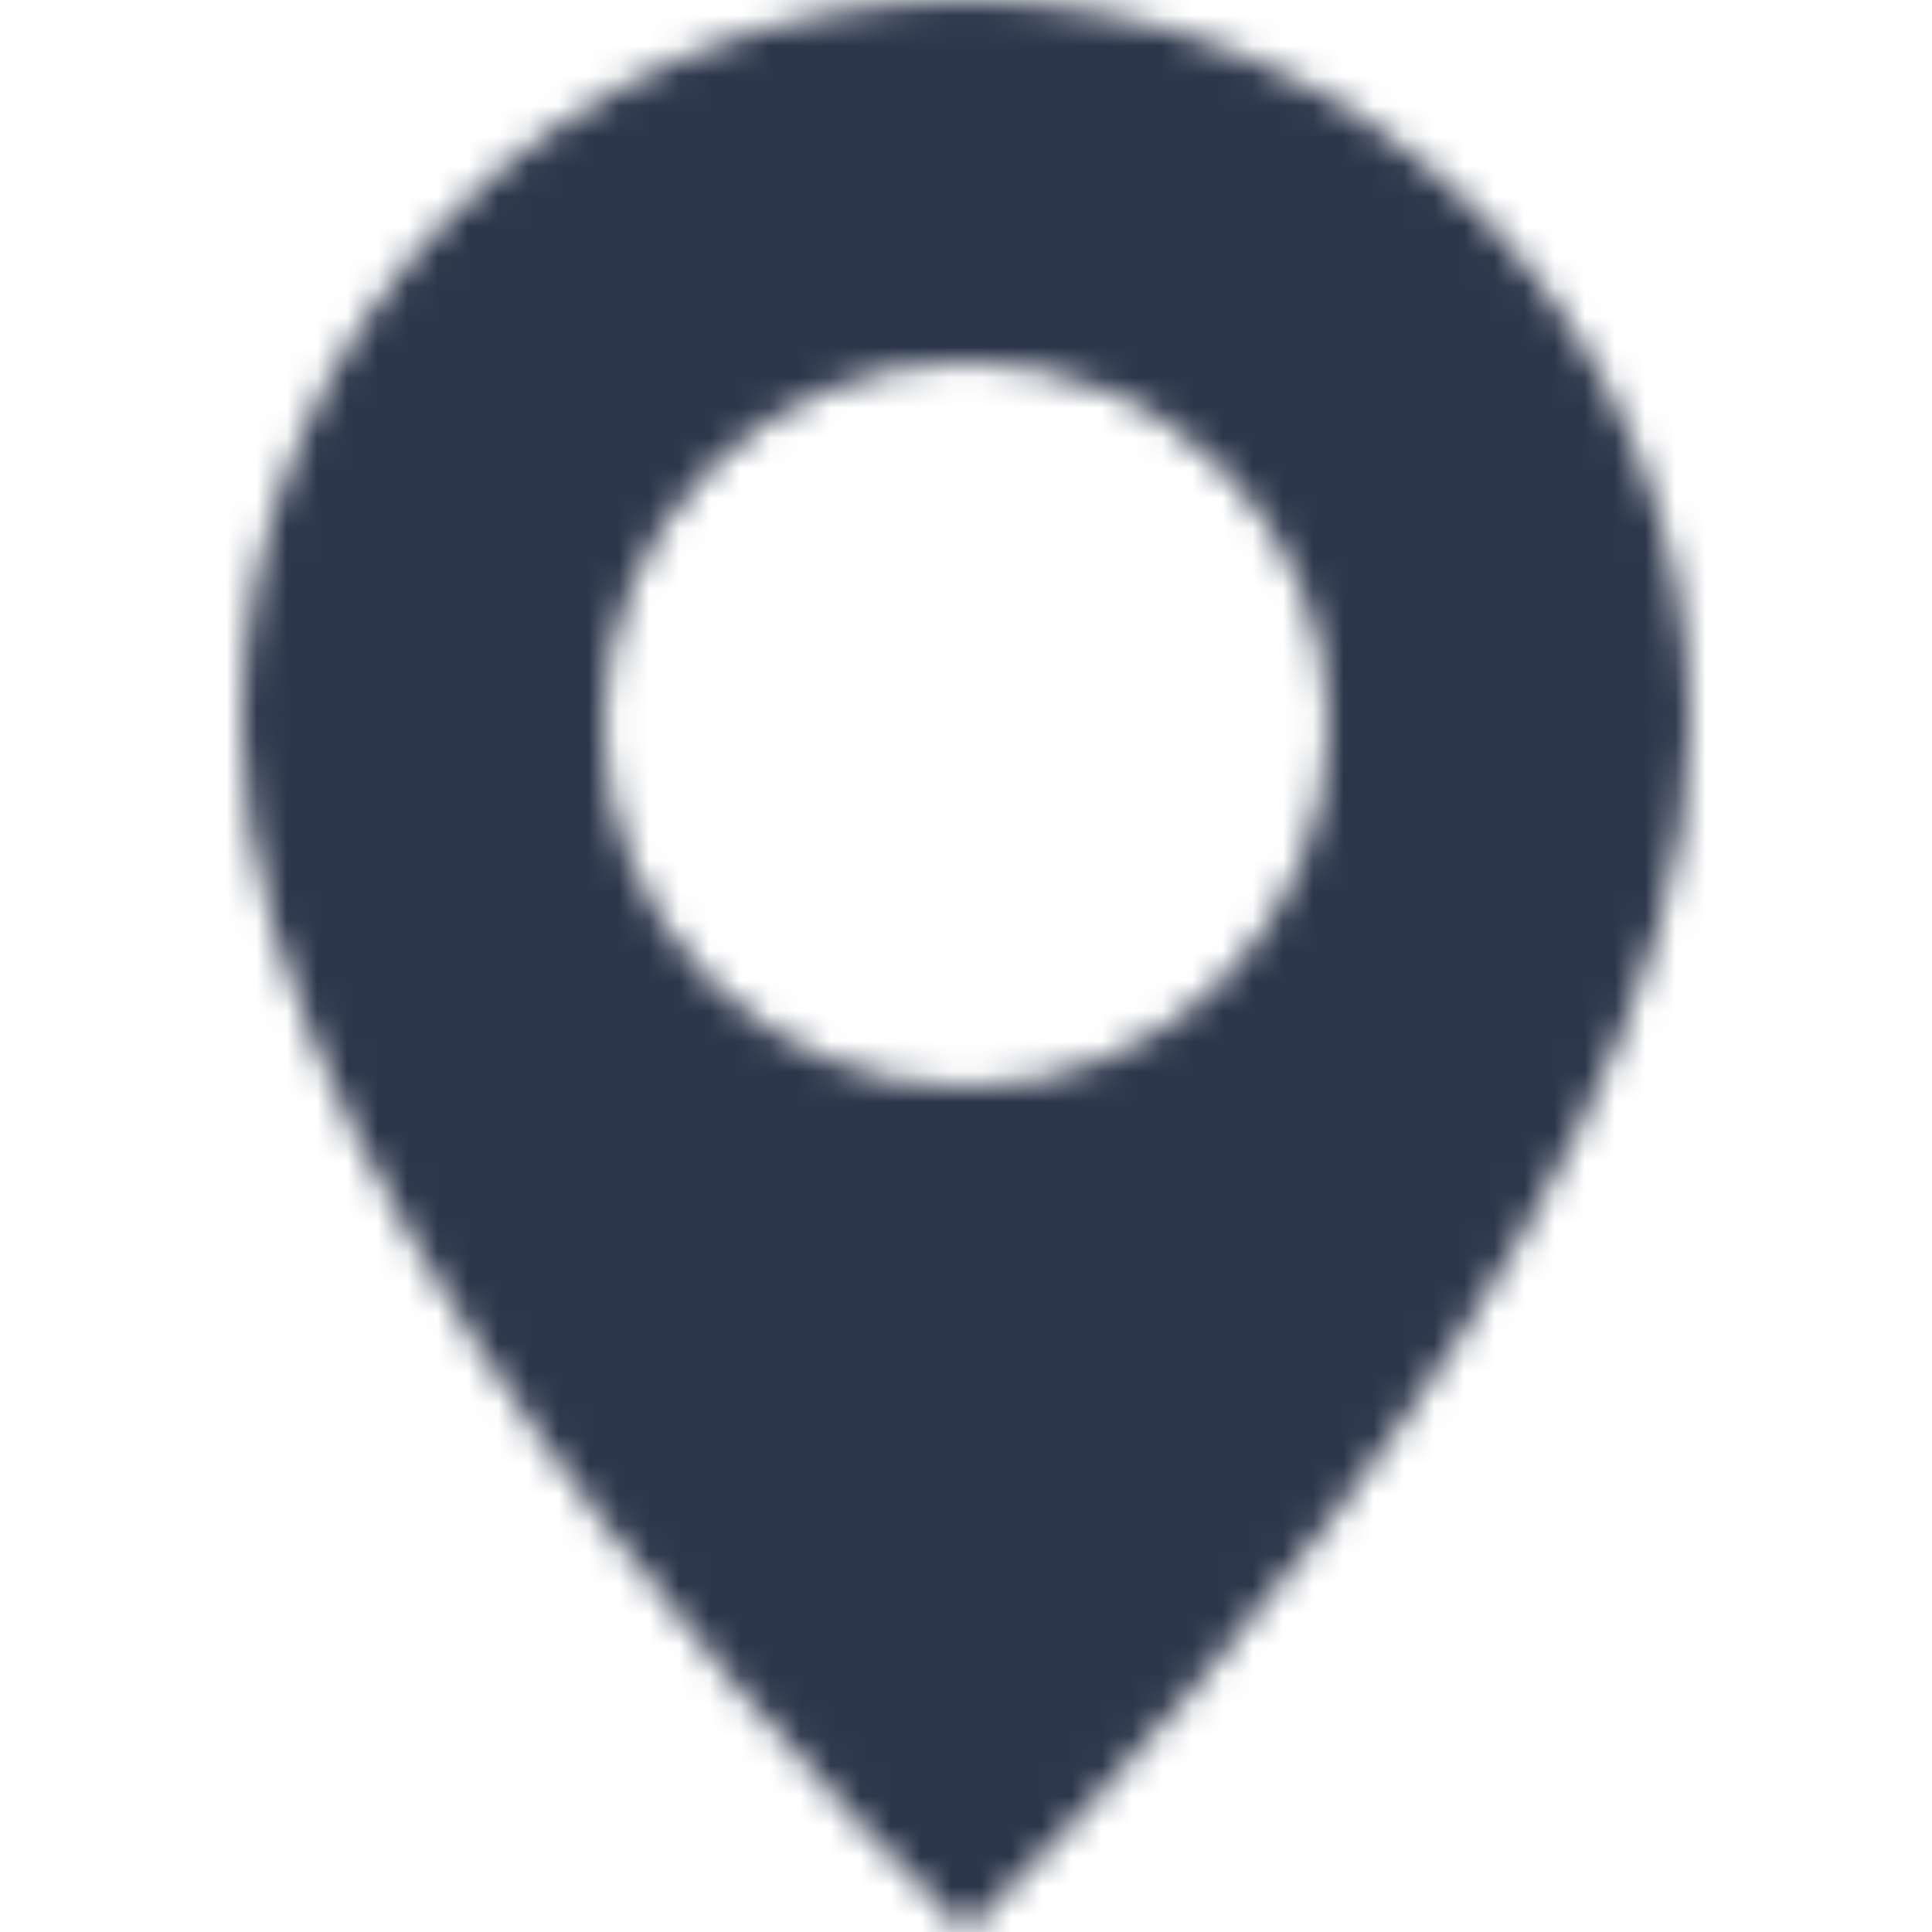 <svg width="64" height="64" viewBox="0 0 64 64" fill="none" xmlns="http://www.w3.org/2000/svg">
<mask id="mask0_877_11741" style="mask-type:alpha" maskUnits="userSpaceOnUse" x="8" y="0" width="48" height="64">
<path d="M32 64C32 64 56 41.256 56 24C56 17.635 53.471 11.53 48.971 7.029C44.47 2.529 38.365 0 32 0C25.635 0 19.53 2.529 15.029 7.029C10.529 11.53 8 17.635 8 24C8 41.256 32 64 32 64ZM32 36C28.817 36 25.765 34.736 23.515 32.485C21.264 30.235 20 27.183 20 24C20 20.817 21.264 17.765 23.515 15.515C25.765 13.264 28.817 12 32 12C35.183 12 38.235 13.264 40.485 15.515C42.736 17.765 44 20.817 44 24C44 27.183 42.736 30.235 40.485 32.485C38.235 34.736 35.183 36 32 36Z" fill="#36445F"/>
</mask>
<g mask="url(#mask0_877_11741)">
<path d="M76.571 33.238C43.195 48.095 30.967 66.903 19.709 106.286L16 -12.572L76.571 33.238Z" fill="#5AC2DD"/>
<path d="M66.286 13.548C32.28 28.691 19.82 47.86 8.35 88L4.571 -33.143L66.286 13.548Z" fill="#3C95A3"/>
<path d="M52.571 1.143C21.714 14.857 10.408 32.219 -0 68.572L-3.429 -41.143L52.571 1.143Z" fill="#36445F"/>
<rect x="-19" y="-48" width="89" height="139" fill="#2C374B"/>
</g>
</svg>

